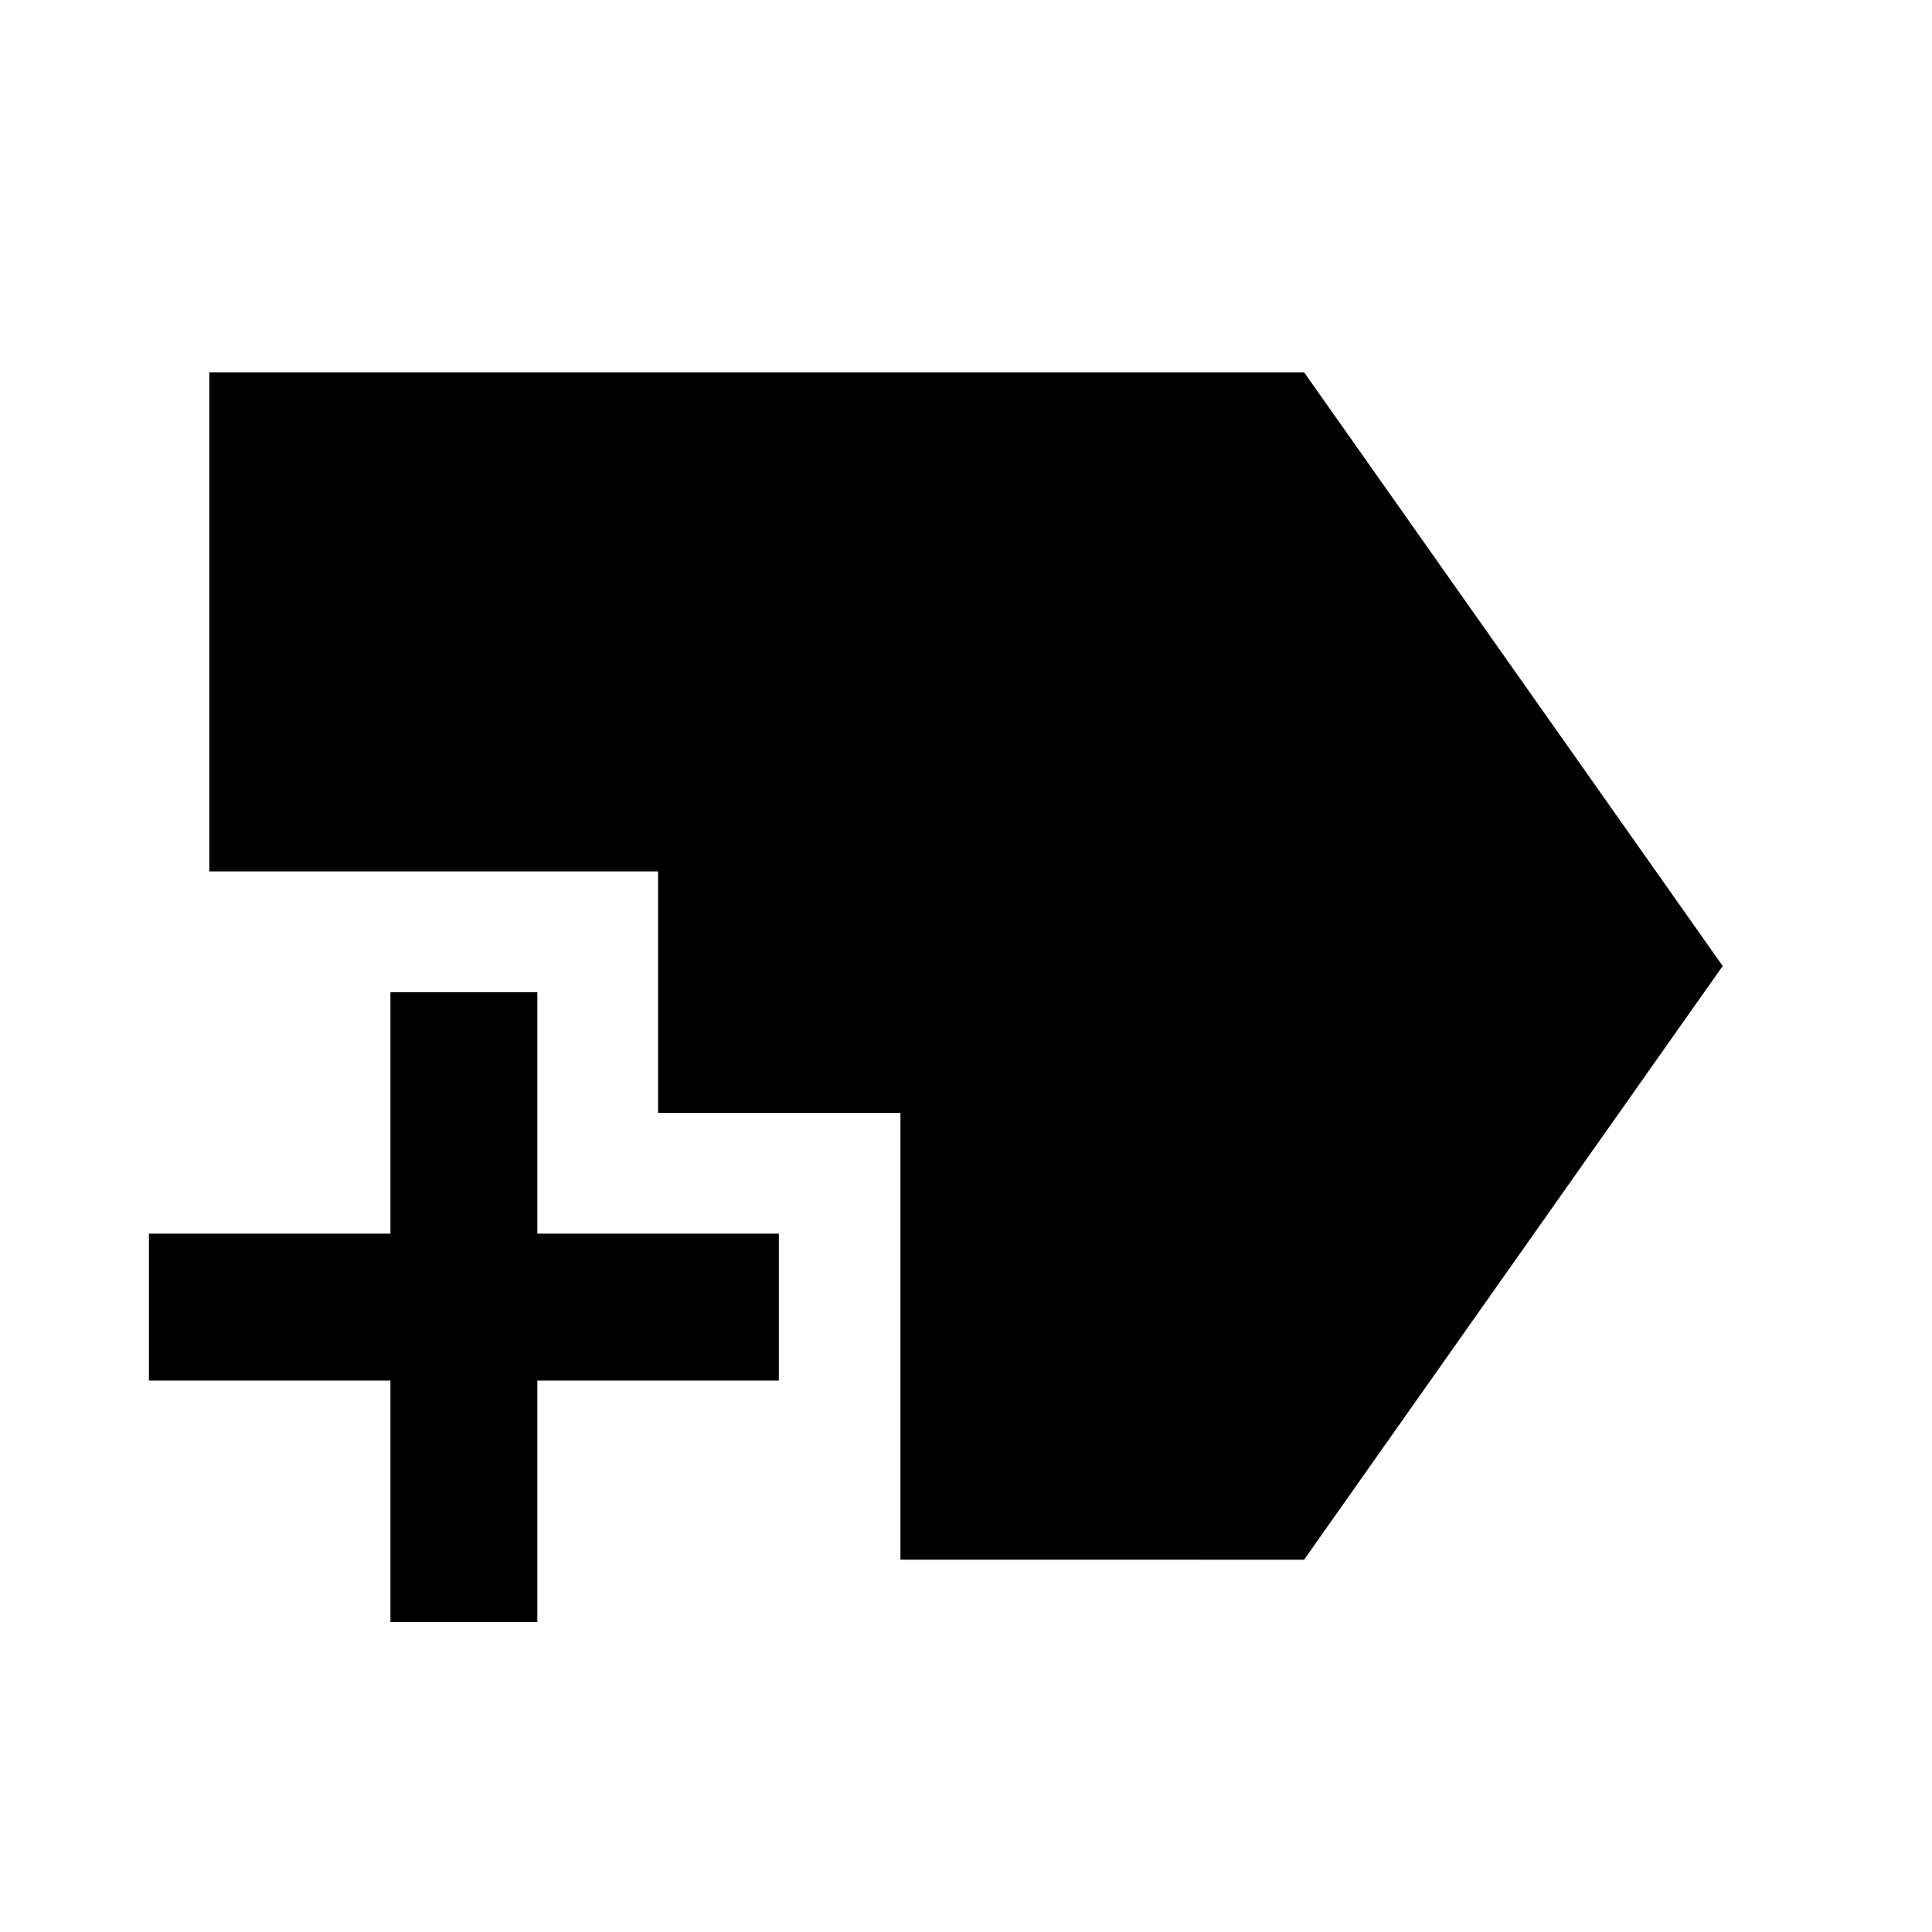<svg xmlns="http://www.w3.org/2000/svg" height="48" viewBox="0 -960 960 960" width="48"><path d="M194-154v-120H74v-73h120v-120h73v120h120v73H267v120h-73Zm253.43-31v-222H327v-120H104v-248h544l208 295-208 295H447.43Z"/></svg>
